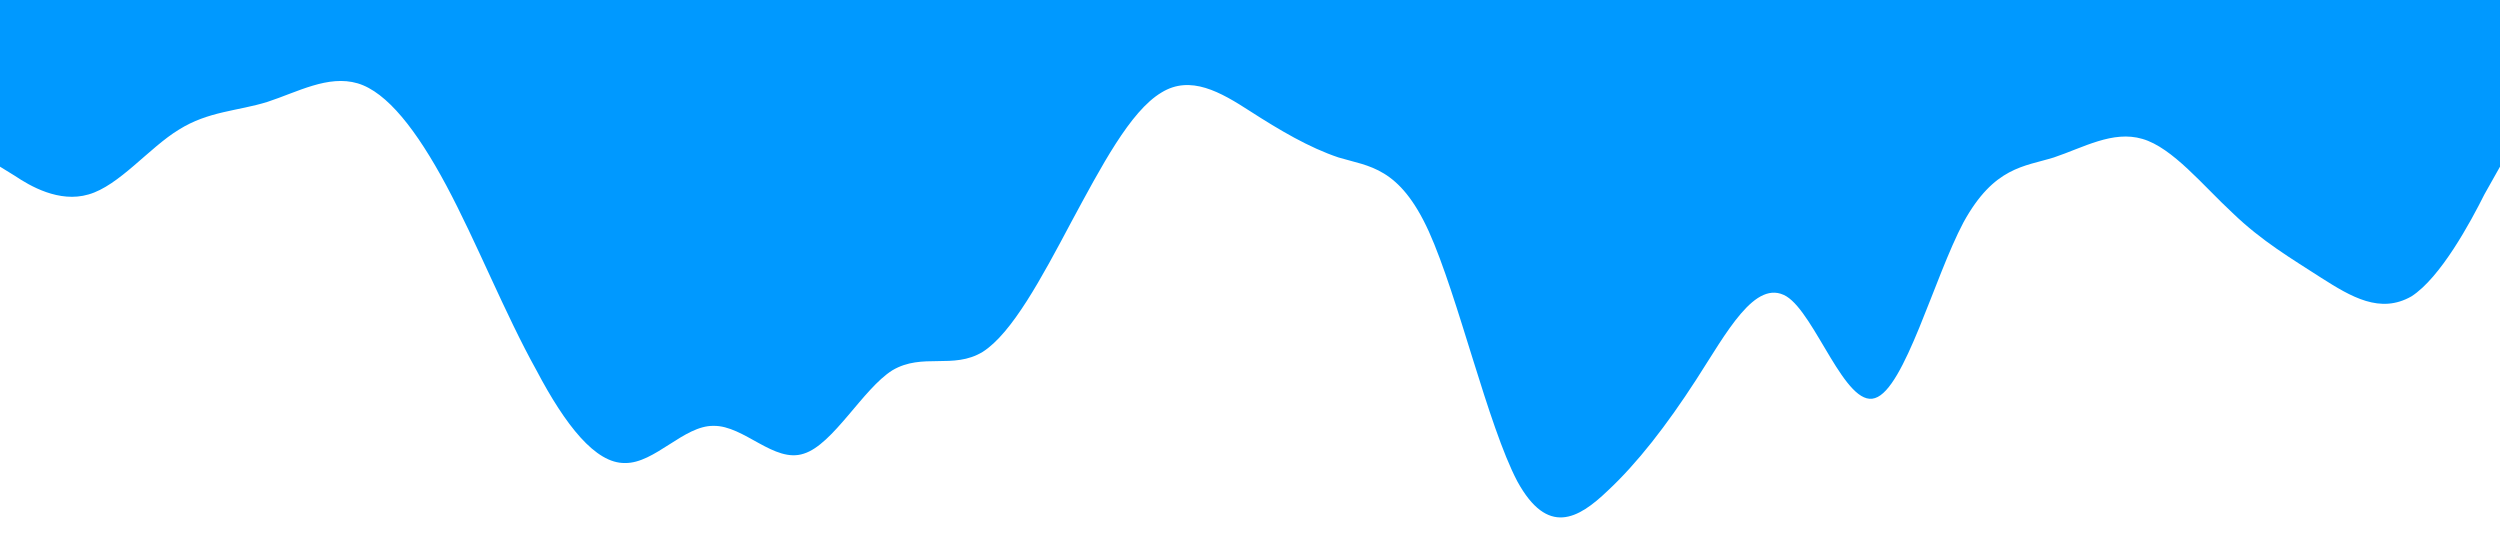 <?xml version="1.0" standalone="no"?><svg xmlns="http://www.w3.org/2000/svg" viewBox="0 0 1440 320"><path fill="#0099ff" fill-opacity="1" d="M0,96L8.6,101.3C17.1,107,34,117,51,112C68.6,107,86,85,103,74.7C120,64,137,64,154,58.7C171.4,53,189,43,206,48C222.9,53,240,75,257,106.7C274.3,139,291,181,309,213.3C325.7,245,343,267,360,266.7C377.1,267,394,245,411,245.3C428.6,245,446,267,463,261.3C480,256,497,224,514,213.3C531.4,203,549,213,566,202.7C582.9,192,600,160,617,128C634.3,96,651,64,669,53.3C685.7,43,703,53,720,64C737.1,75,754,85,771,90.7C788.6,96,806,96,823,133.3C840,171,857,245,874,277.3C891.4,309,909,299,926,282.7C942.9,267,960,245,977,218.7C994.3,192,1011,160,1029,170.7C1045.7,181,1063,235,1080,229.3C1097.1,224,1114,160,1131,128C1148.6,96,1166,96,1183,90.7C1200,85,1217,75,1234,80C1251.4,85,1269,107,1286,122.7C1302.9,139,1320,149,1337,160C1354.3,171,1371,181,1389,170.7C1405.7,160,1423,128,1431,112L1440,96L1440,0L1431.4,0C1422.9,0,1406,0,1389,0C1371.4,0,1354,0,1337,0C1320,0,1303,0,1286,0C1268.6,0,1251,0,1234,0C1217.1,0,1200,0,1183,0C1165.7,0,1149,0,1131,0C1114.3,0,1097,0,1080,0C1062.9,0,1046,0,1029,0C1011.4,0,994,0,977,0C960,0,943,0,926,0C908.6,0,891,0,874,0C857.1,0,840,0,823,0C805.7,0,789,0,771,0C754.3,0,737,0,720,0C702.9,0,686,0,669,0C651.4,0,634,0,617,0C600,0,583,0,566,0C548.6,0,531,0,514,0C497.1,0,480,0,463,0C445.7,0,429,0,411,0C394.3,0,377,0,360,0C342.9,0,326,0,309,0C291.4,0,274,0,257,0C240,0,223,0,206,0C188.6,0,171,0,154,0C137.1,0,120,0,103,0C85.7,0,69,0,51,0C34.3,0,17,0,9,0L0,0Z"></path></svg>